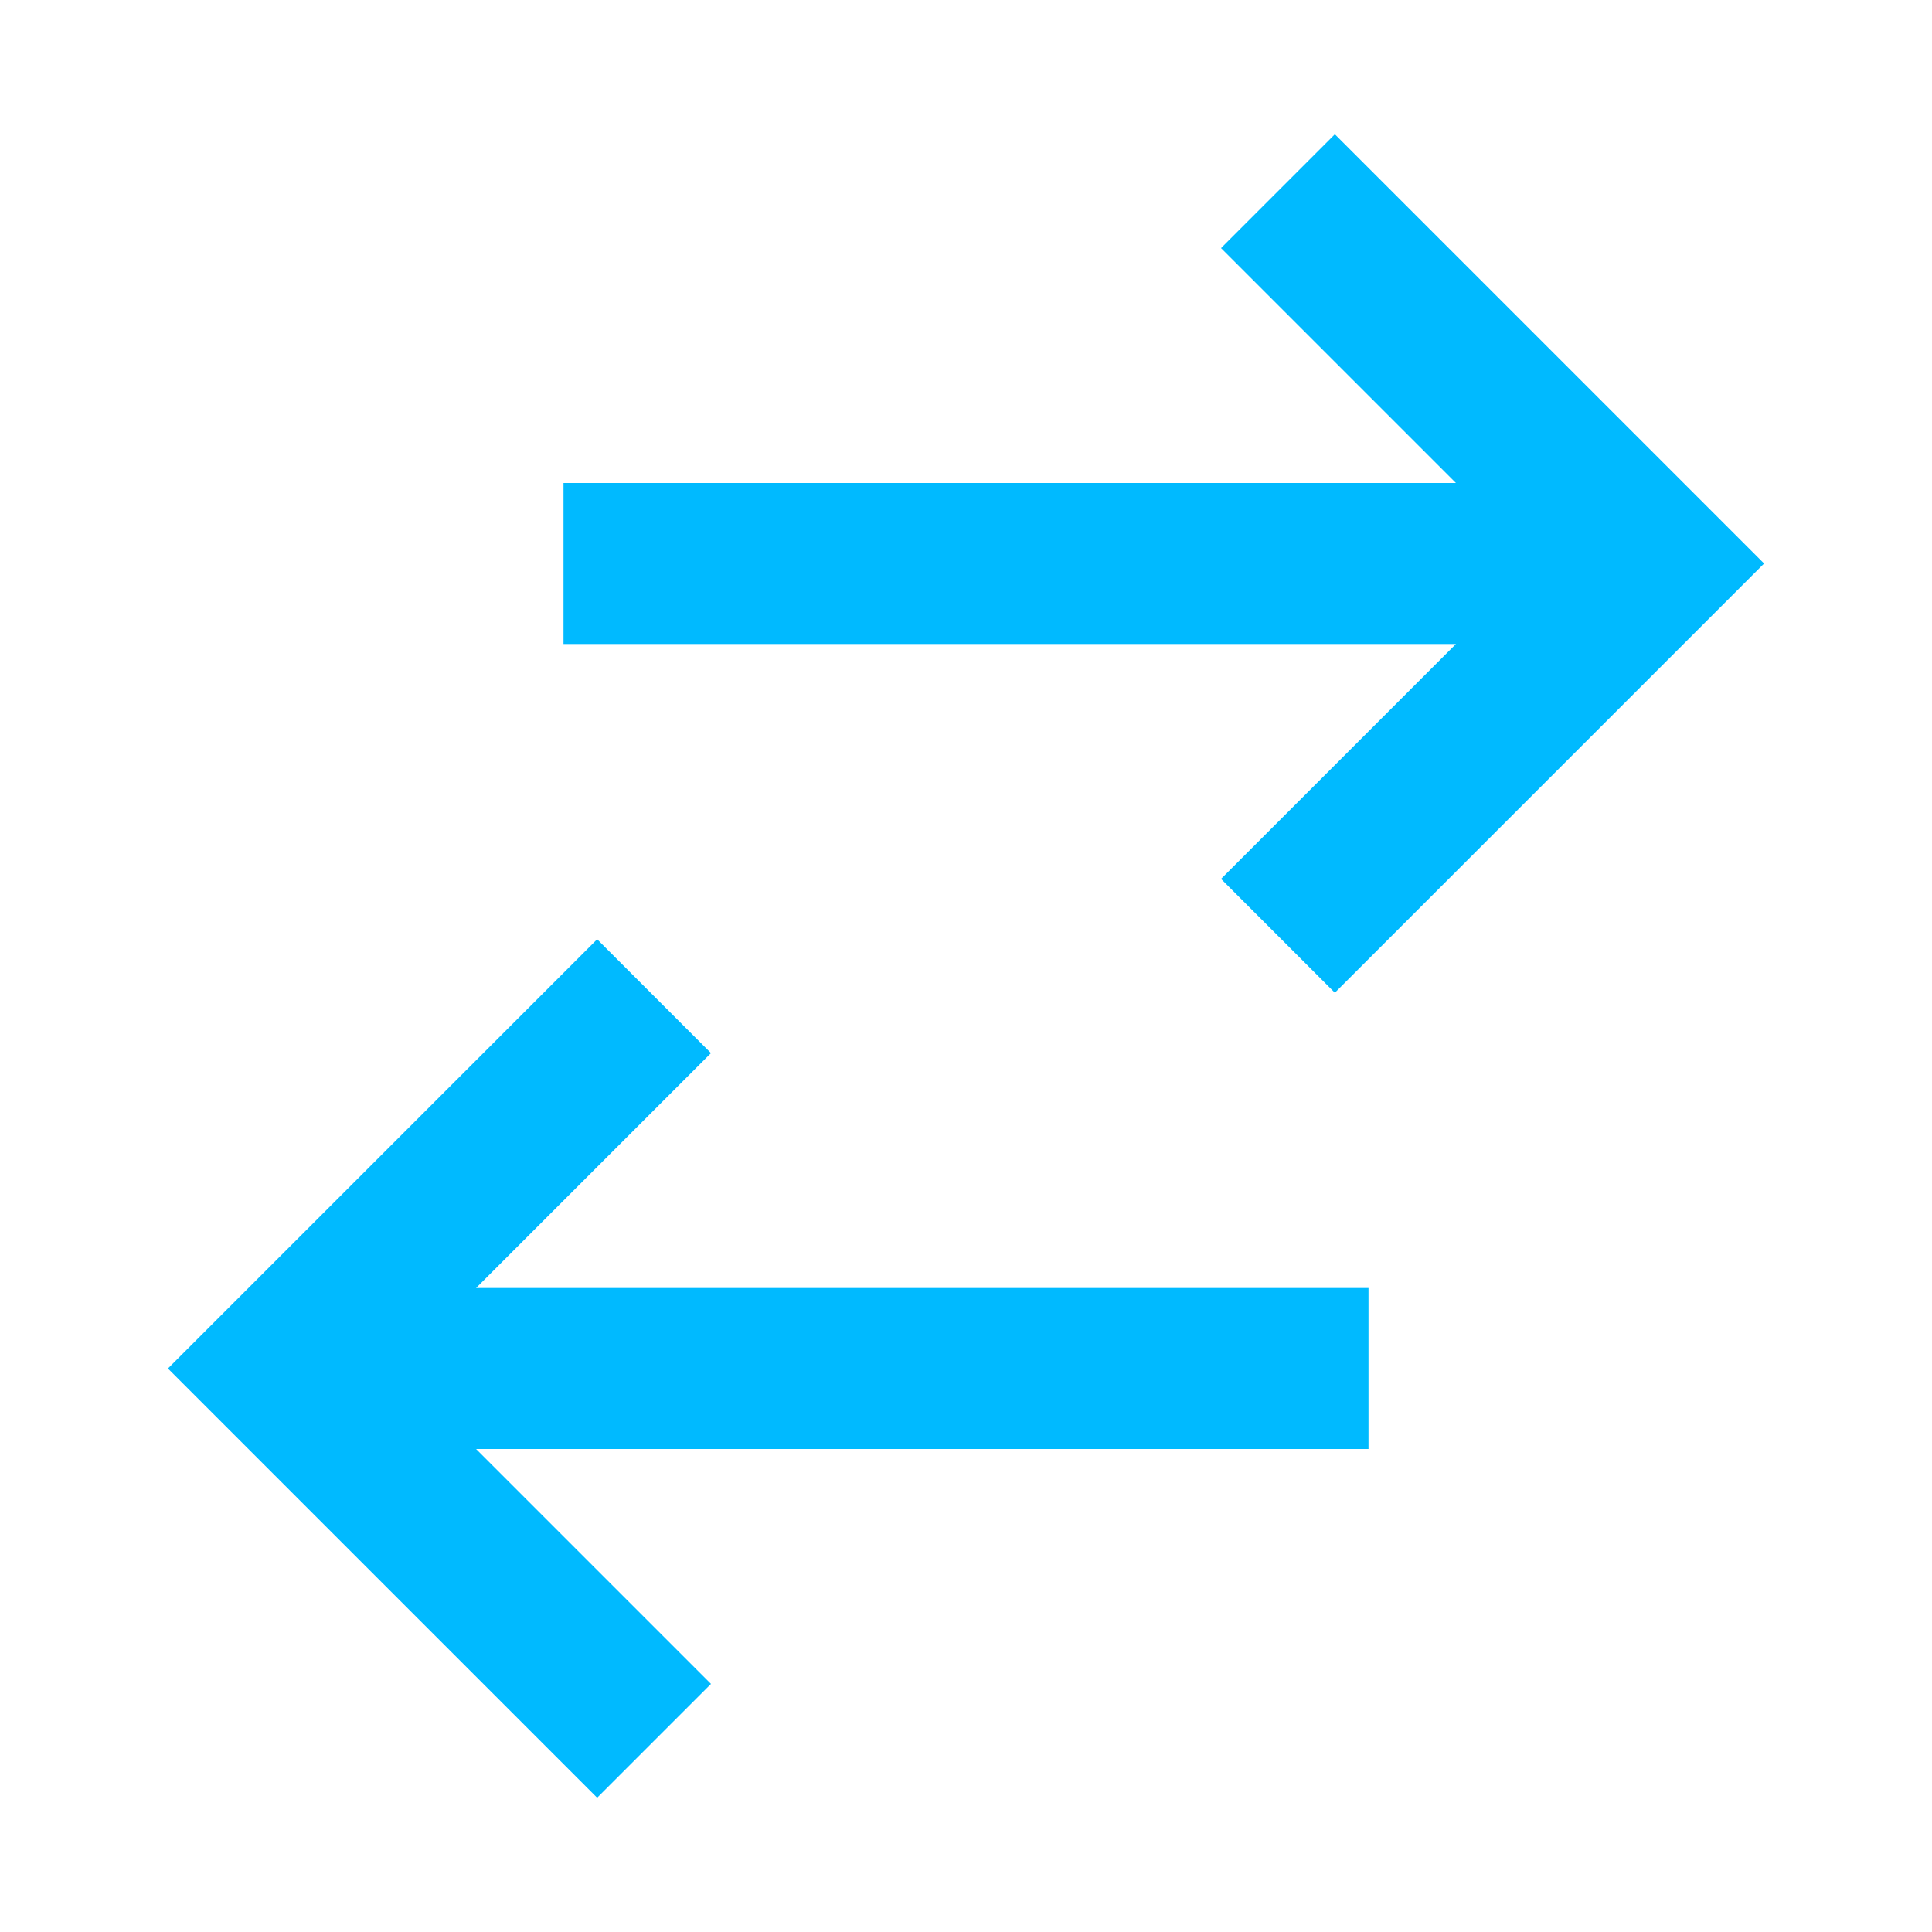 <svg width="24" height="24" viewBox="0 0 24 24" fill="none" xmlns="http://www.w3.org/2000/svg">
<path d="M16.582 12.332L21.914 7L16.582 1.668L15.168 3.082L18.086 6L7 6V8L18.086 8L15.168 10.918L16.582 12.332Z" fill="#00BAFF"/>
<path d="M2.086 17L7.418 11.668L8.832 13.082L5.914 16L17 16V18L5.914 18L8.832 20.918L7.418 22.332L2.086 17Z" fill="#00BAFF"/>
</svg>
